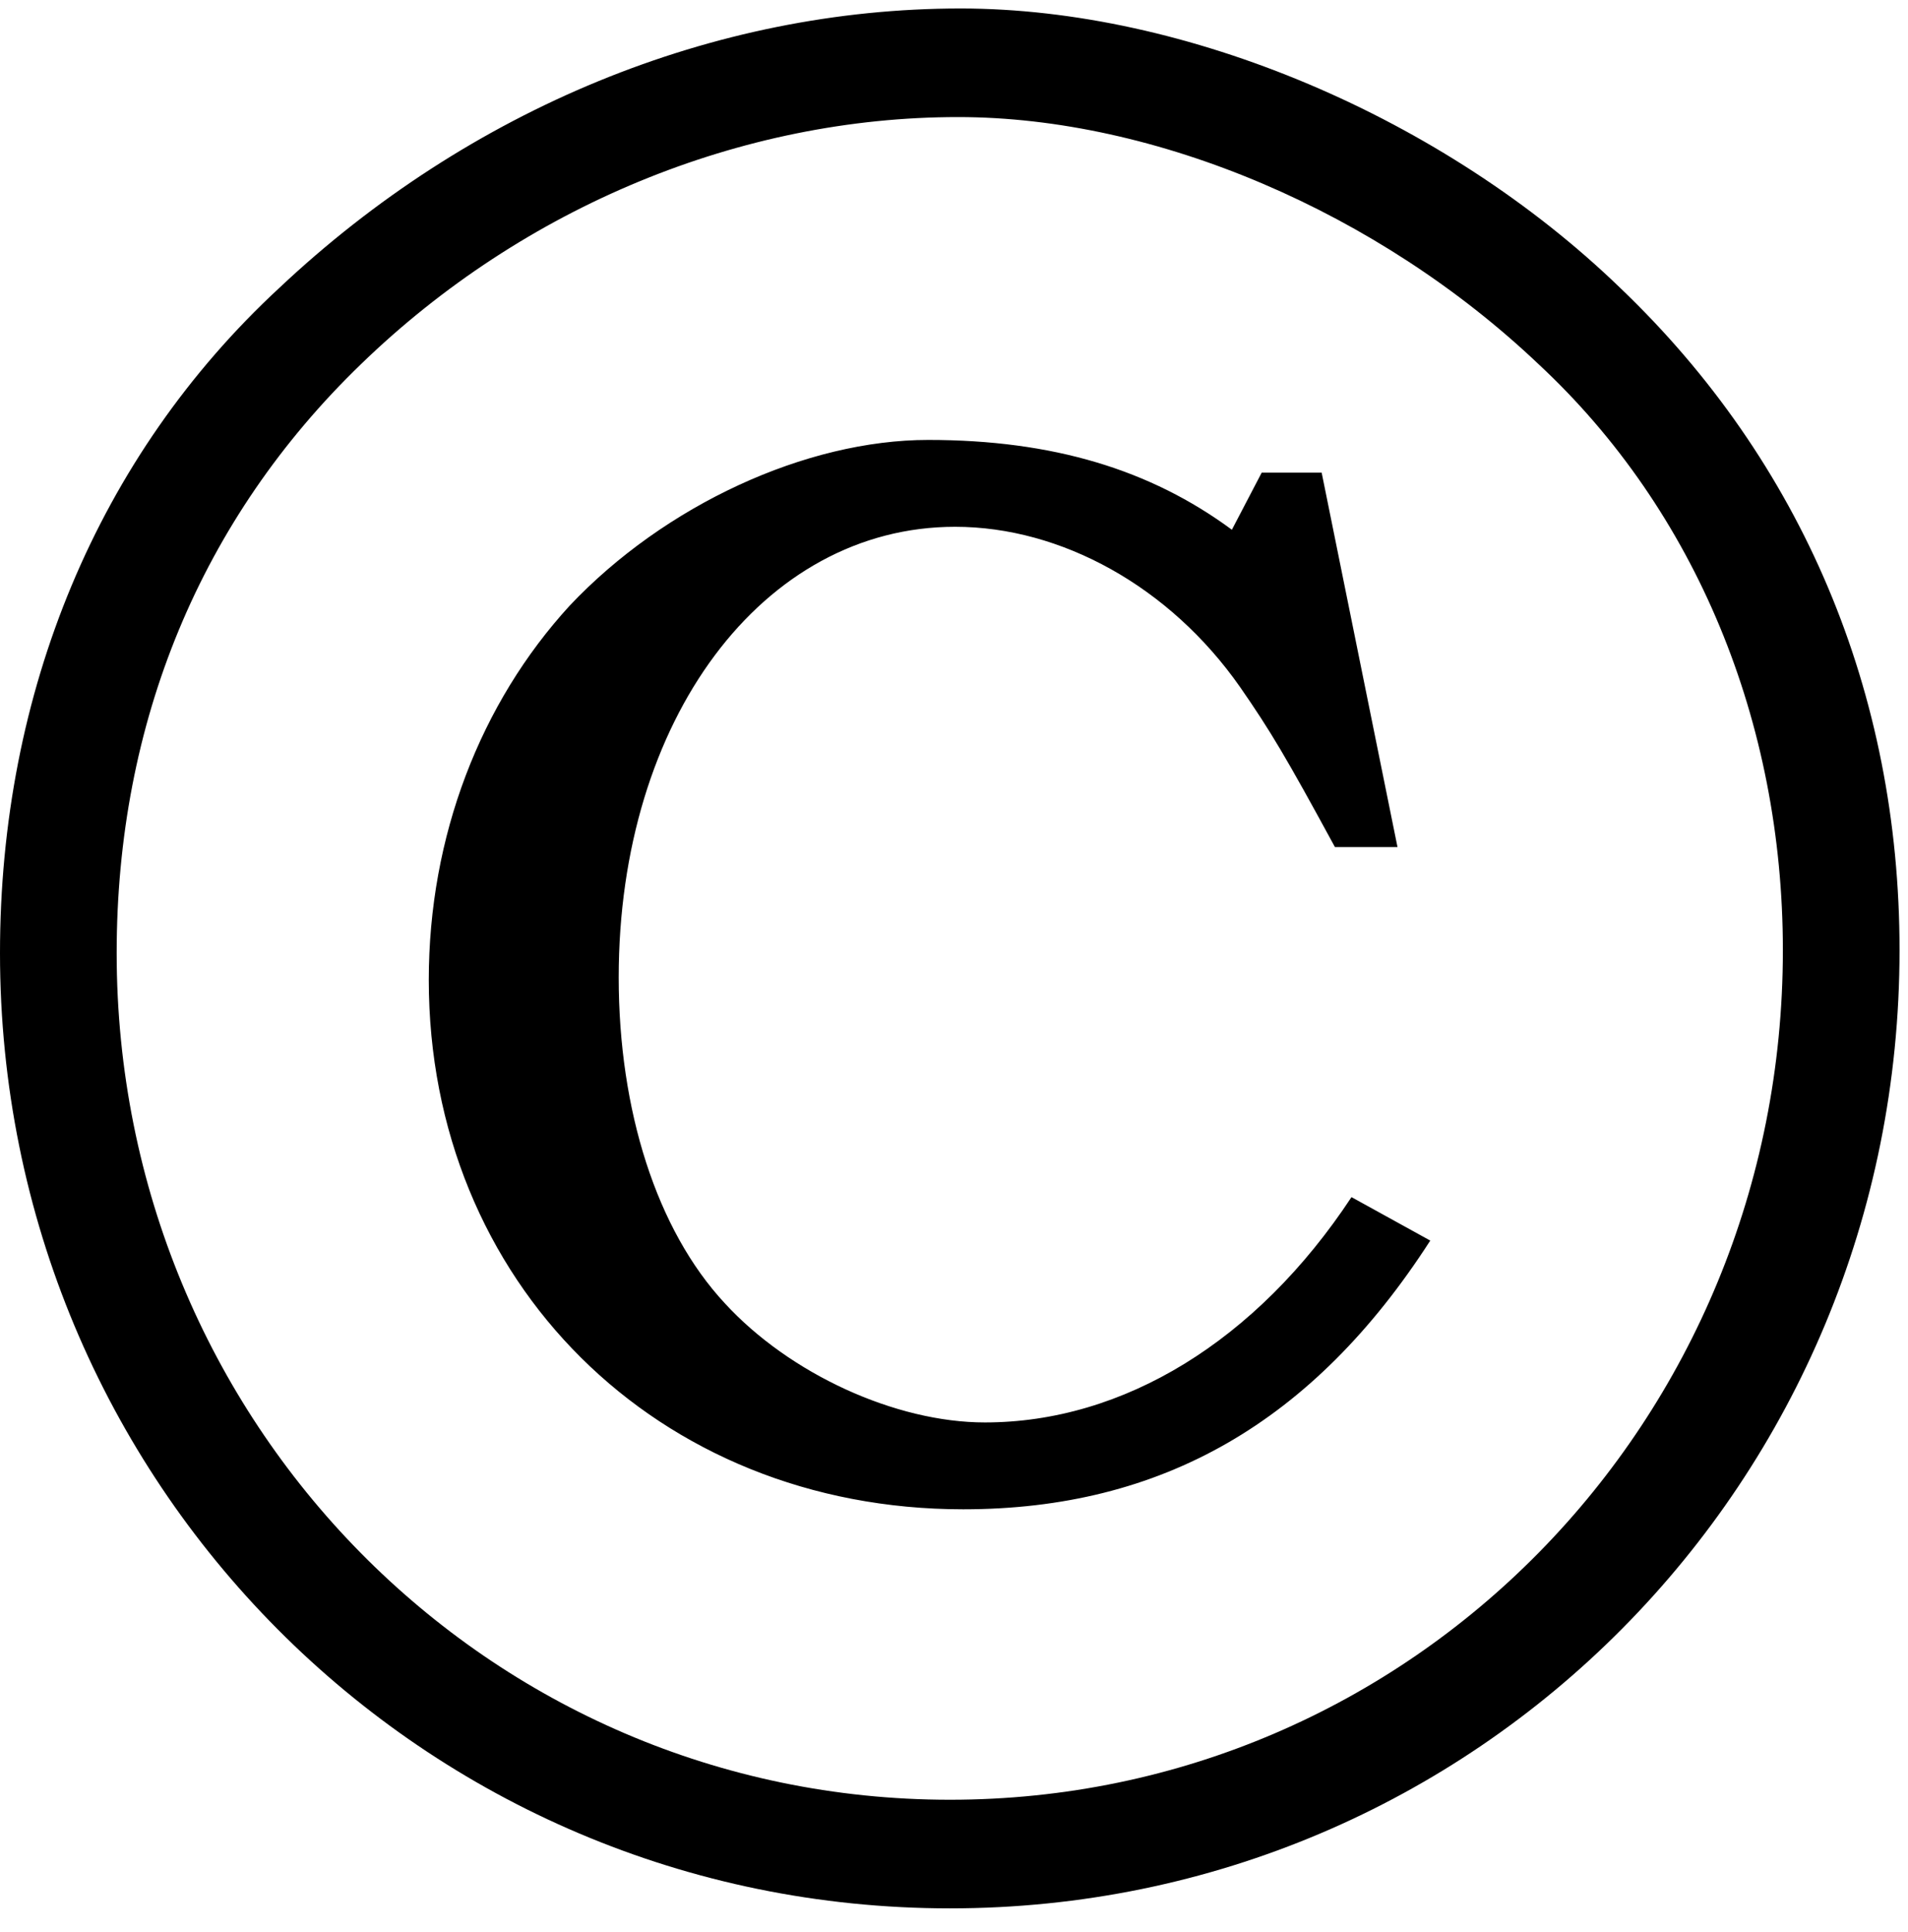 <?xml version="1.0" encoding="UTF-8" standalone="no"?>
<!-- Created with Inkscape (http://www.inkscape.org/) -->

<svg
   xmlns:dc="http://purl.org/dc/elements/1.1/"
   xmlns:cc="http://creativecommons.org/ns#"
   xmlns:rdf="http://www.w3.org/1999/02/22-rdf-syntax-ns#"
   xmlns:svg="http://www.w3.org/2000/svg"
   xmlns="http://www.w3.org/2000/svg"
   xmlns:inkscape="http://www.inkscape.org/namespaces/inkscape"
   version="1.1"
   width="101.25"
   height="102.5"
   id="svg2"
   xml:space="preserve"><defs
     id="defs6" /><g
     transform="matrix(1.25,0,0,-1.25,0,102.5)"
     id="g10"><g
       transform="scale(0.1,0.1)"
       id="g12"><path
         d="m 561.09,619.371 -25.469,0 -12.652,-24.223 c -34.528,25.473 -75.938,38.122 -128.91,38.122 -51.868,0 -111.868,-27.649 -152.18,-70.309 -37.969,-41.402 -59.848,-97.973 -59.848,-158.902 0,-127.969 96.719,-224.688 226.879,-224.688 84.211,0 148.59,36.867 198.281,114.059 l -33.441,18.441 c -40.309,-61.101 -96.871,-95.633 -155.629,-95.633 -37.961,0 -82.961,20.633 -110.461,50.633 -28.91,31.09 -45,81.867 -45,138.277 0,109.372 61.09,191.25 142.809,191.25 45,0 91.09,-25.308 120.941,-67.968 12.809,-18.442 19.68,-30 40.309,-67.969 l 26.562,0 -32.191,158.91 z M 407.809,816.398 c -104.84,0 -208.59,-42.66 -289.219,-118.589 C 41.41,626.398 0,526.09 0,415.461 0,190.93 179.691,9.988 403.281,9.988 626.719,9.988 806.41,190.93 806.41,416.711 c 0,109.379 -41.41,207.348 -118.601,281.098 -75,72.5 -184.368,118.589 -280,118.589 z m -1.09,-46.089 c 84.062,0 178.441,-40.321 246.402,-104.848 C 720,603.27 756.879,513.43 756.879,416.711 756.879,216.238 599.059,56.09 403.281,56.09 207.34,56.09 49.531,216.238 49.531,415.461 c 0,97.969 35.777,184.379 103.75,250 69.059,66.879 161.25,104.848 253.438,104.848 z"
         inkscape:connector-curvature="0"
         id="path14"
         style="fill:#000000;fill-opacity:1;fill-rule:nonzero;stroke:none" /></g></g></svg>